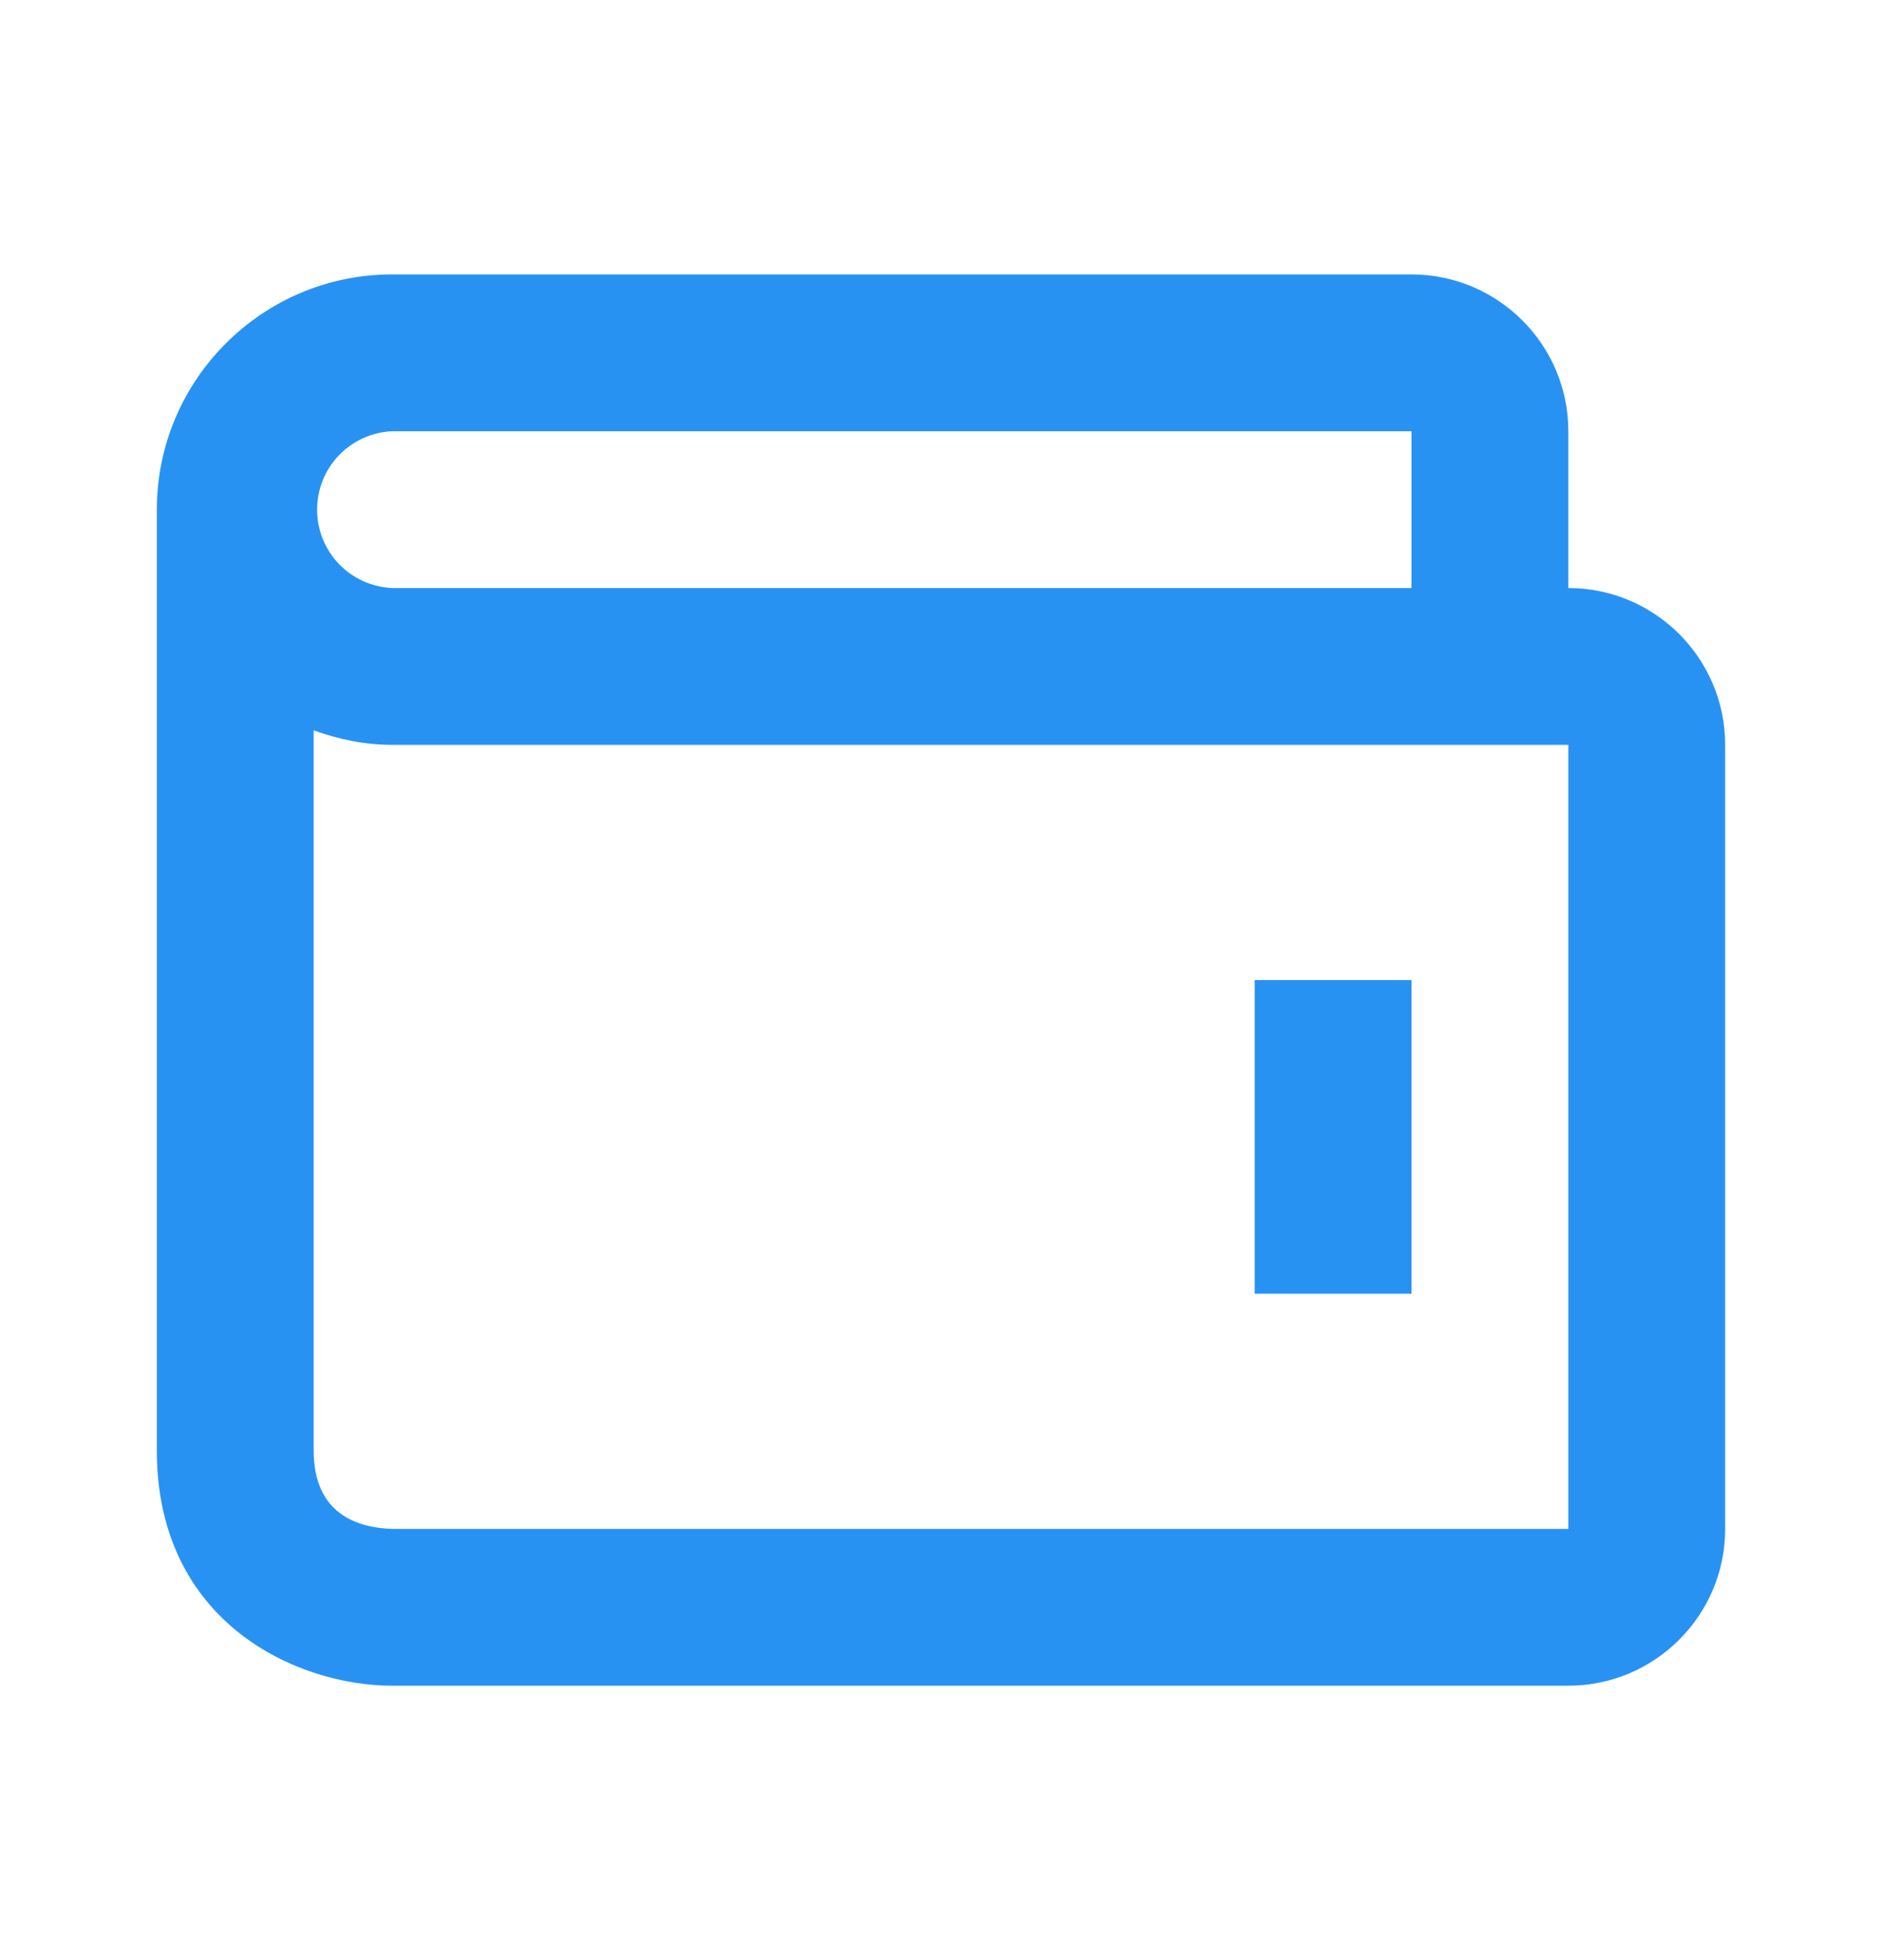 <svg width="24" height="25" viewBox="0 0 24 25" fill="none" xmlns="http://www.w3.org/2000/svg">
                <path d="M16 12.5H18V16.5H16V12.5Z" fill="#2892F3" />
                <path
                  d="M20 7.5V5.5C20 4.397 19.103 3.5 18 3.5H5C3.346 3.5 2 4.846 2 6.5V18.5C2 20.701 3.794 21.5 5 21.5H20C21.103 21.5 22 20.603 22 19.5V9.5C22 8.397 21.103 7.5 20 7.5ZM5 5.5H18V7.5H5C4.743 7.488 4.499 7.378 4.321 7.192C4.143 7.006 4.044 6.758 4.044 6.5C4.044 6.242 4.143 5.994 4.321 5.808C4.499 5.622 4.743 5.512 5 5.5ZM20 19.5H5.012C4.55 19.488 4 19.305 4 18.5V9.315C4.314 9.428 4.647 9.5 5 9.5H20V19.5Z"
                  fill="#2892F3"
                />
              </svg>